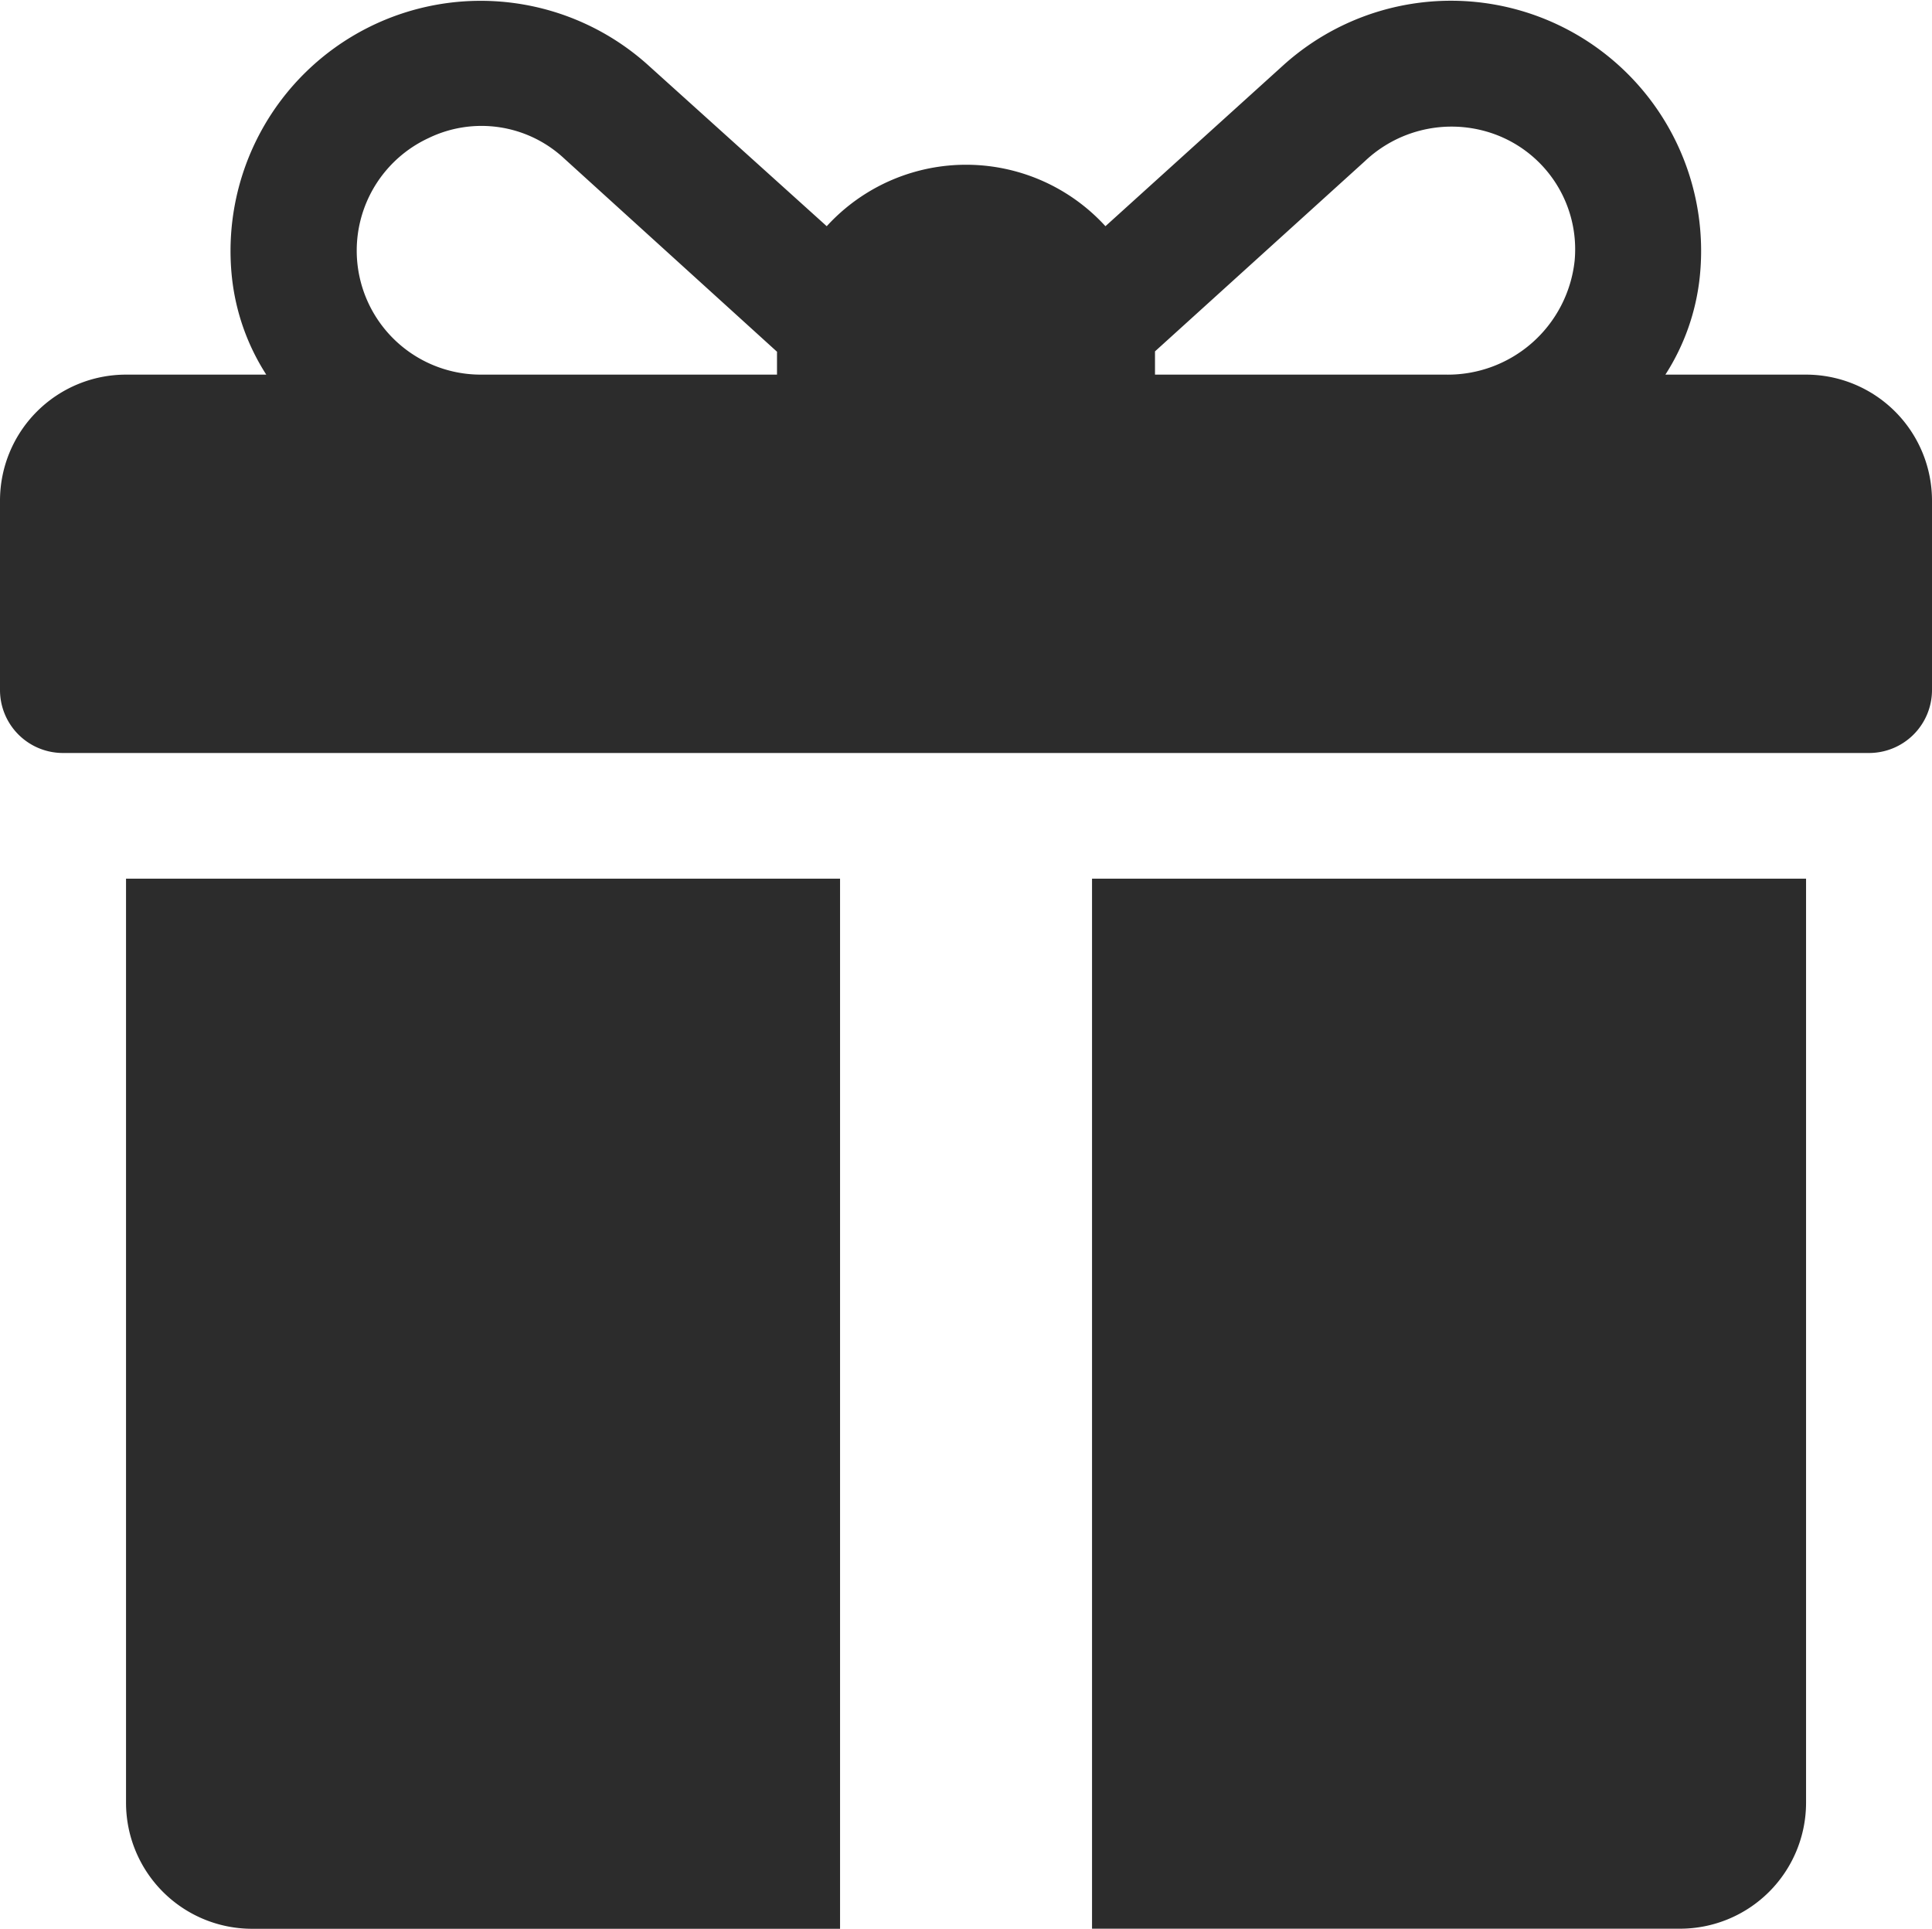 <svg width="22.182" height="22.143" xmlns="http://www.w3.org/2000/svg">

 <g>
  <title>background</title>
  <rect fill="none" id="canvas_background" height="402" width="582" y="-1" x="-1"/>
 </g>
 <g>
  <title>Layer 1</title>
  <g id="svg_1">
   <g id="svg_2">
    <g id="svg_3">
     <path id="svg_4" fill="#2c2c2c" d="m20.735,4.301l-1.614,0a2.569,2.569 0 0 0 0.394,-1.116a2.872,2.872 0 0 0 -4.784,-2.433l-2.039,1.845a2.167,2.167 0 0 0 -3.2,0l-2.046,-1.845a2.872,2.872 0 0 0 -4.783,2.434a2.569,2.569 0 0 0 0.394,1.115l-1.61,0a1.447,1.447 0 0 0 -1.447,1.451l0,2.17a0.723,0.723 0 0 0 0.723,0.723l20.736,0a0.723,0.723 0 0 0 0.723,-0.723l0,-2.17a1.447,1.447 0 0 0 -1.447,-1.451zm-11.814,-0.241l0,0.241l-3.4,0a1.424,1.424 0 0 1 -0.6,-2.716a1.392,1.392 0 0 1 1.558,0.236l2.443,2.218c-0.001,0.007 -0.001,0.013 -0.001,0.021zm9.158,-1.067a1.465,1.465 0 0 1 -1.487,1.308l-3.331,0l0,-0.241c0,-0.009 0,-0.017 0,-0.026l2.408,-2.182a1.447,1.447 0 0 1 1.368,-0.35a1.407,1.407 0 0 1 1.042,1.491z"/>
    </g>
   </g>
   <g id="svg_5">
    <path id="svg_6" fill="#2c2c2c" d="m1.447,10.088l0,10.609a1.447,1.447 0 0 0 1.447,1.447l6.751,0l0,-12.056l-8.198,0z"/>
   </g>
   <g id="svg_7">
    <path id="svg_8" fill="#2c2c2c" d="m12.538,10.088l0,12.055l6.751,0a1.447,1.447 0 0 0 1.447,-1.447l0,-10.608l-8.198,0z"/>
   </g>
  </g>
 </g>
</svg>